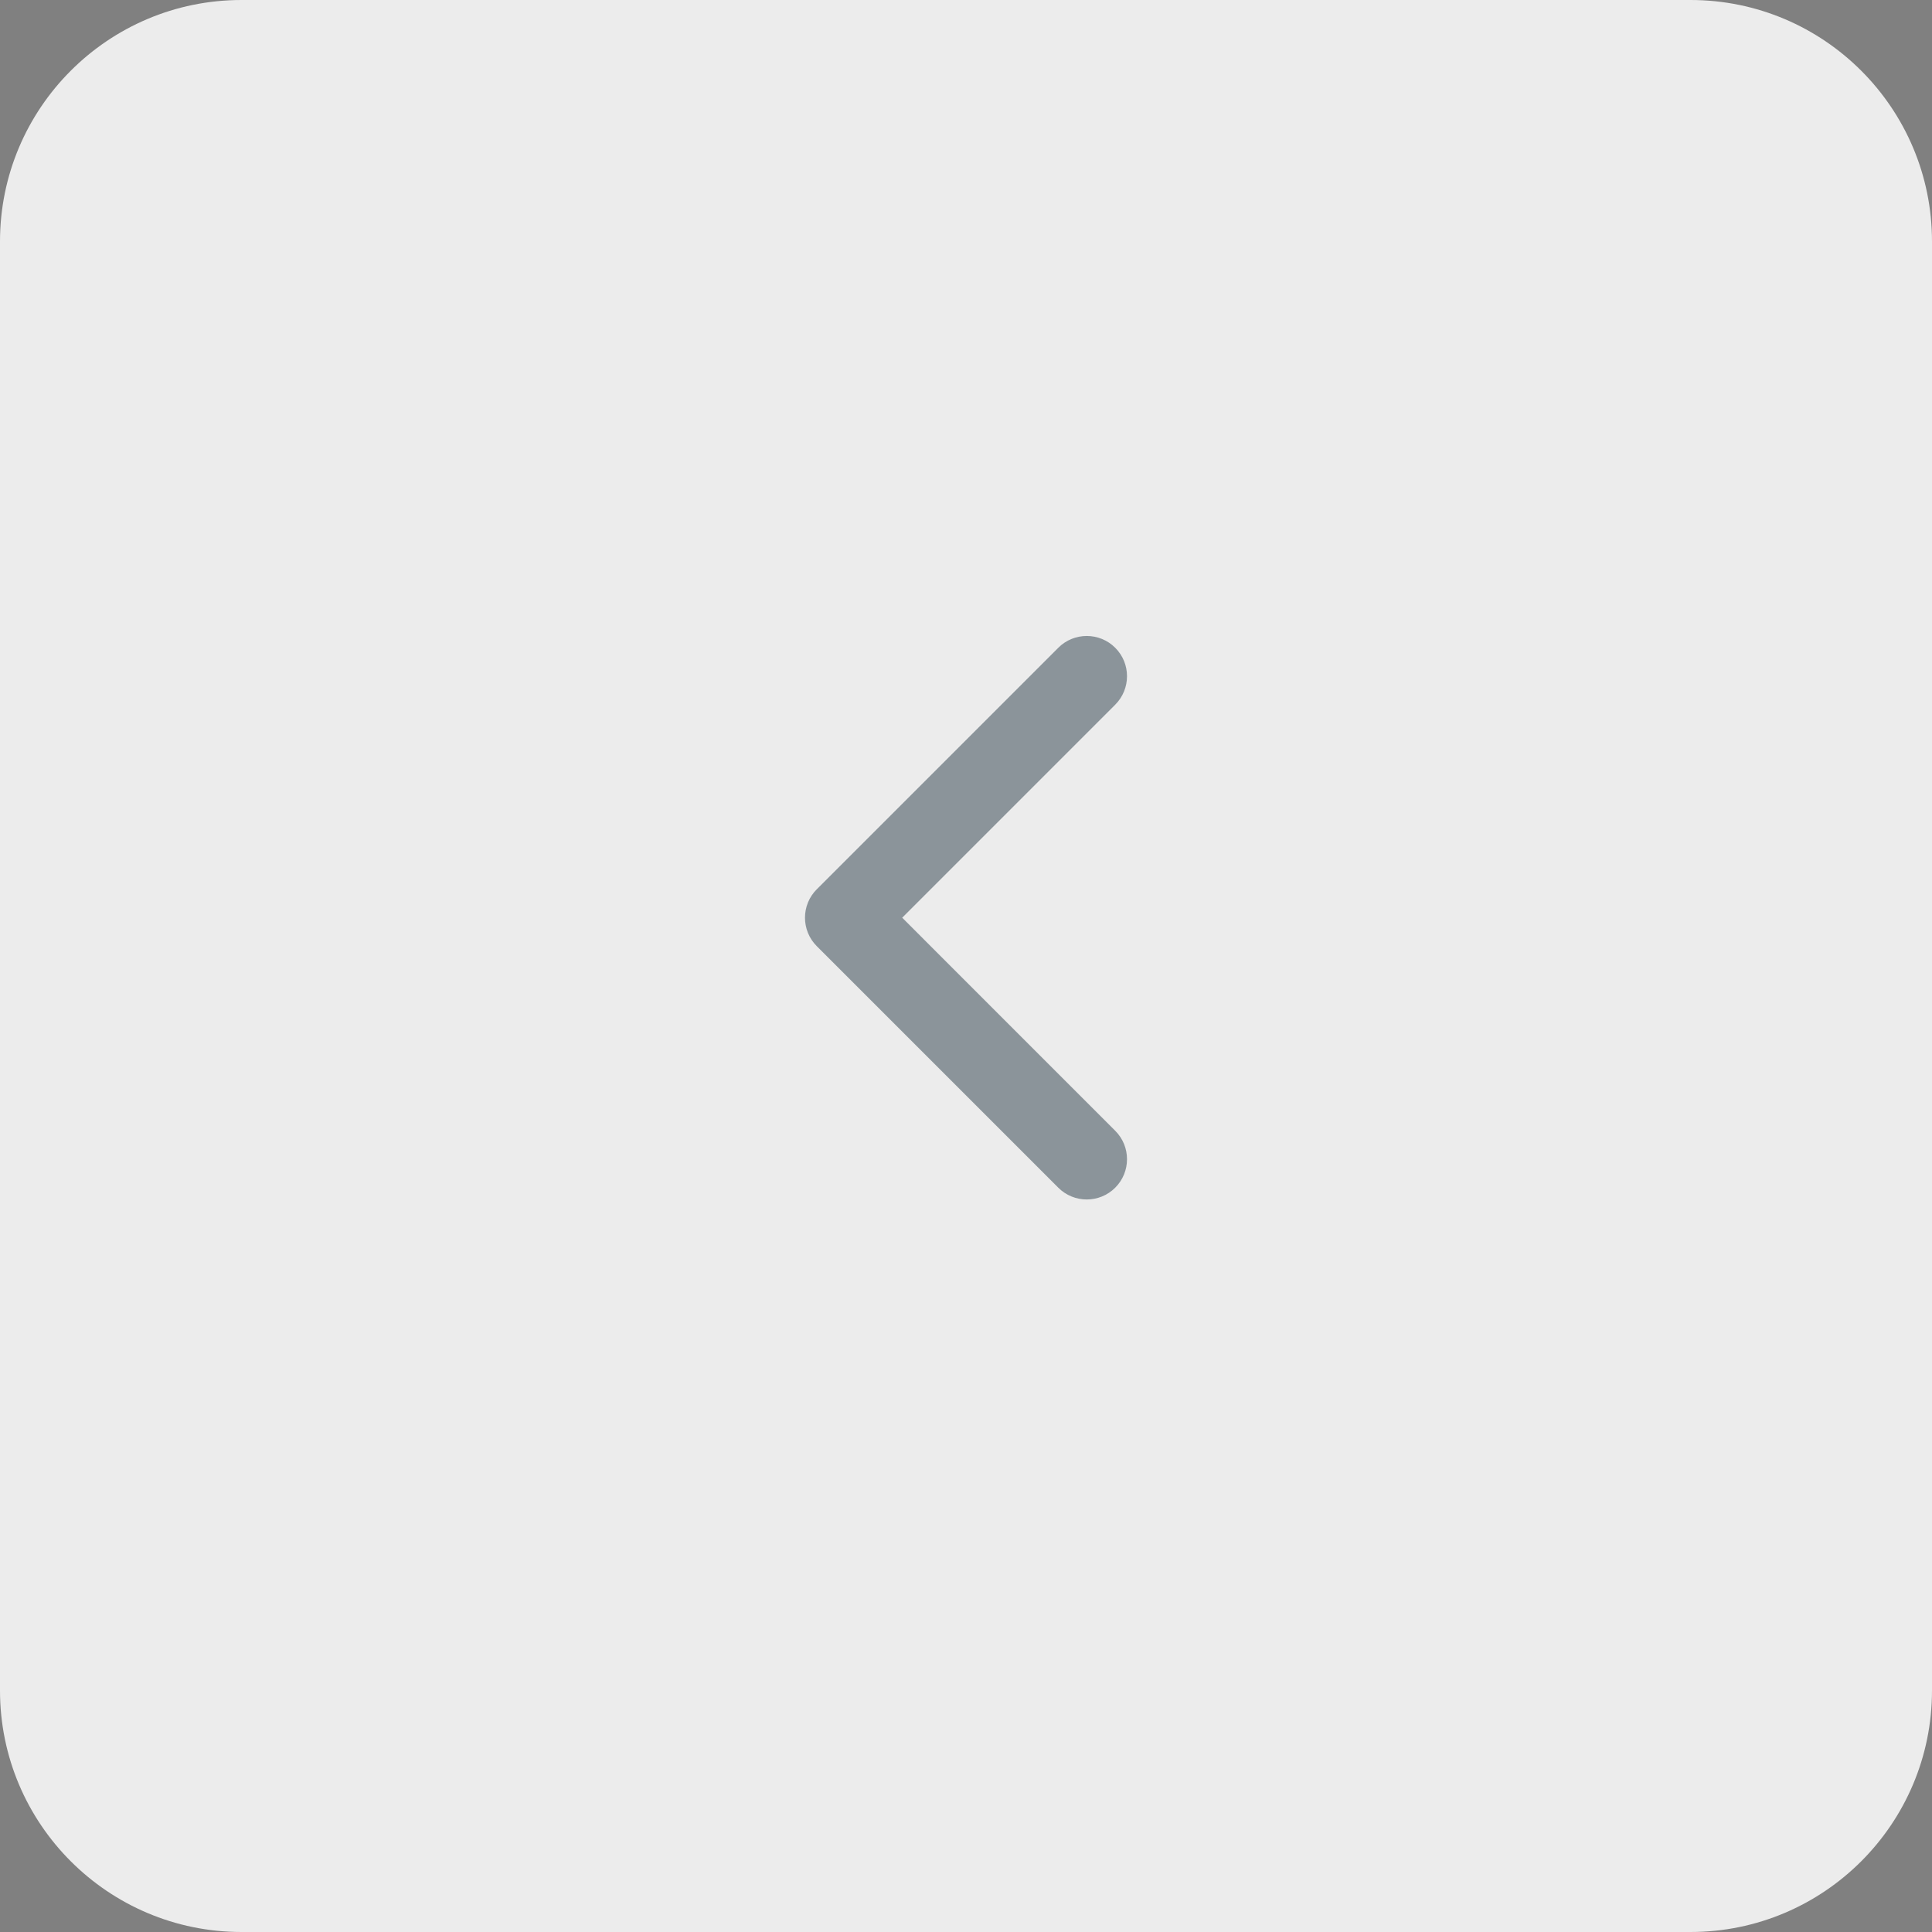 <svg width="40" height="40" viewBox="0 0 40 40" fill="none" xmlns="http://www.w3.org/2000/svg">
<rect x="0" y="0" width="40" height="40" fill="#808080" stroke="none"/>
<path fill-rule="evenodd" clip-rule="evenodd" d="M40 5C40 2.239 37.761 0 35 0H5C2.239 0 0 2.239 0 5V35C0 37.761 2.239 40 5 40H35C37.761 40 40 37.761 40 35V5Z" fill="white" fill-opacity="0.85"/>
<path fill-rule="evenodd" clip-rule="evenodd" d="M23.089 13.411C22.764 13.086 22.236 13.086 21.911 13.411L16.911 18.411C16.585 18.736 16.585 19.264 16.911 19.59L21.911 24.59C22.236 24.915 22.764 24.915 23.089 24.59C23.415 24.264 23.415 23.736 23.089 23.411L18.679 19L23.089 14.59C23.415 14.264 23.415 13.736 23.089 13.411Z" fill="#2A3D48" fill-opacity="0.5"/>
</svg>
